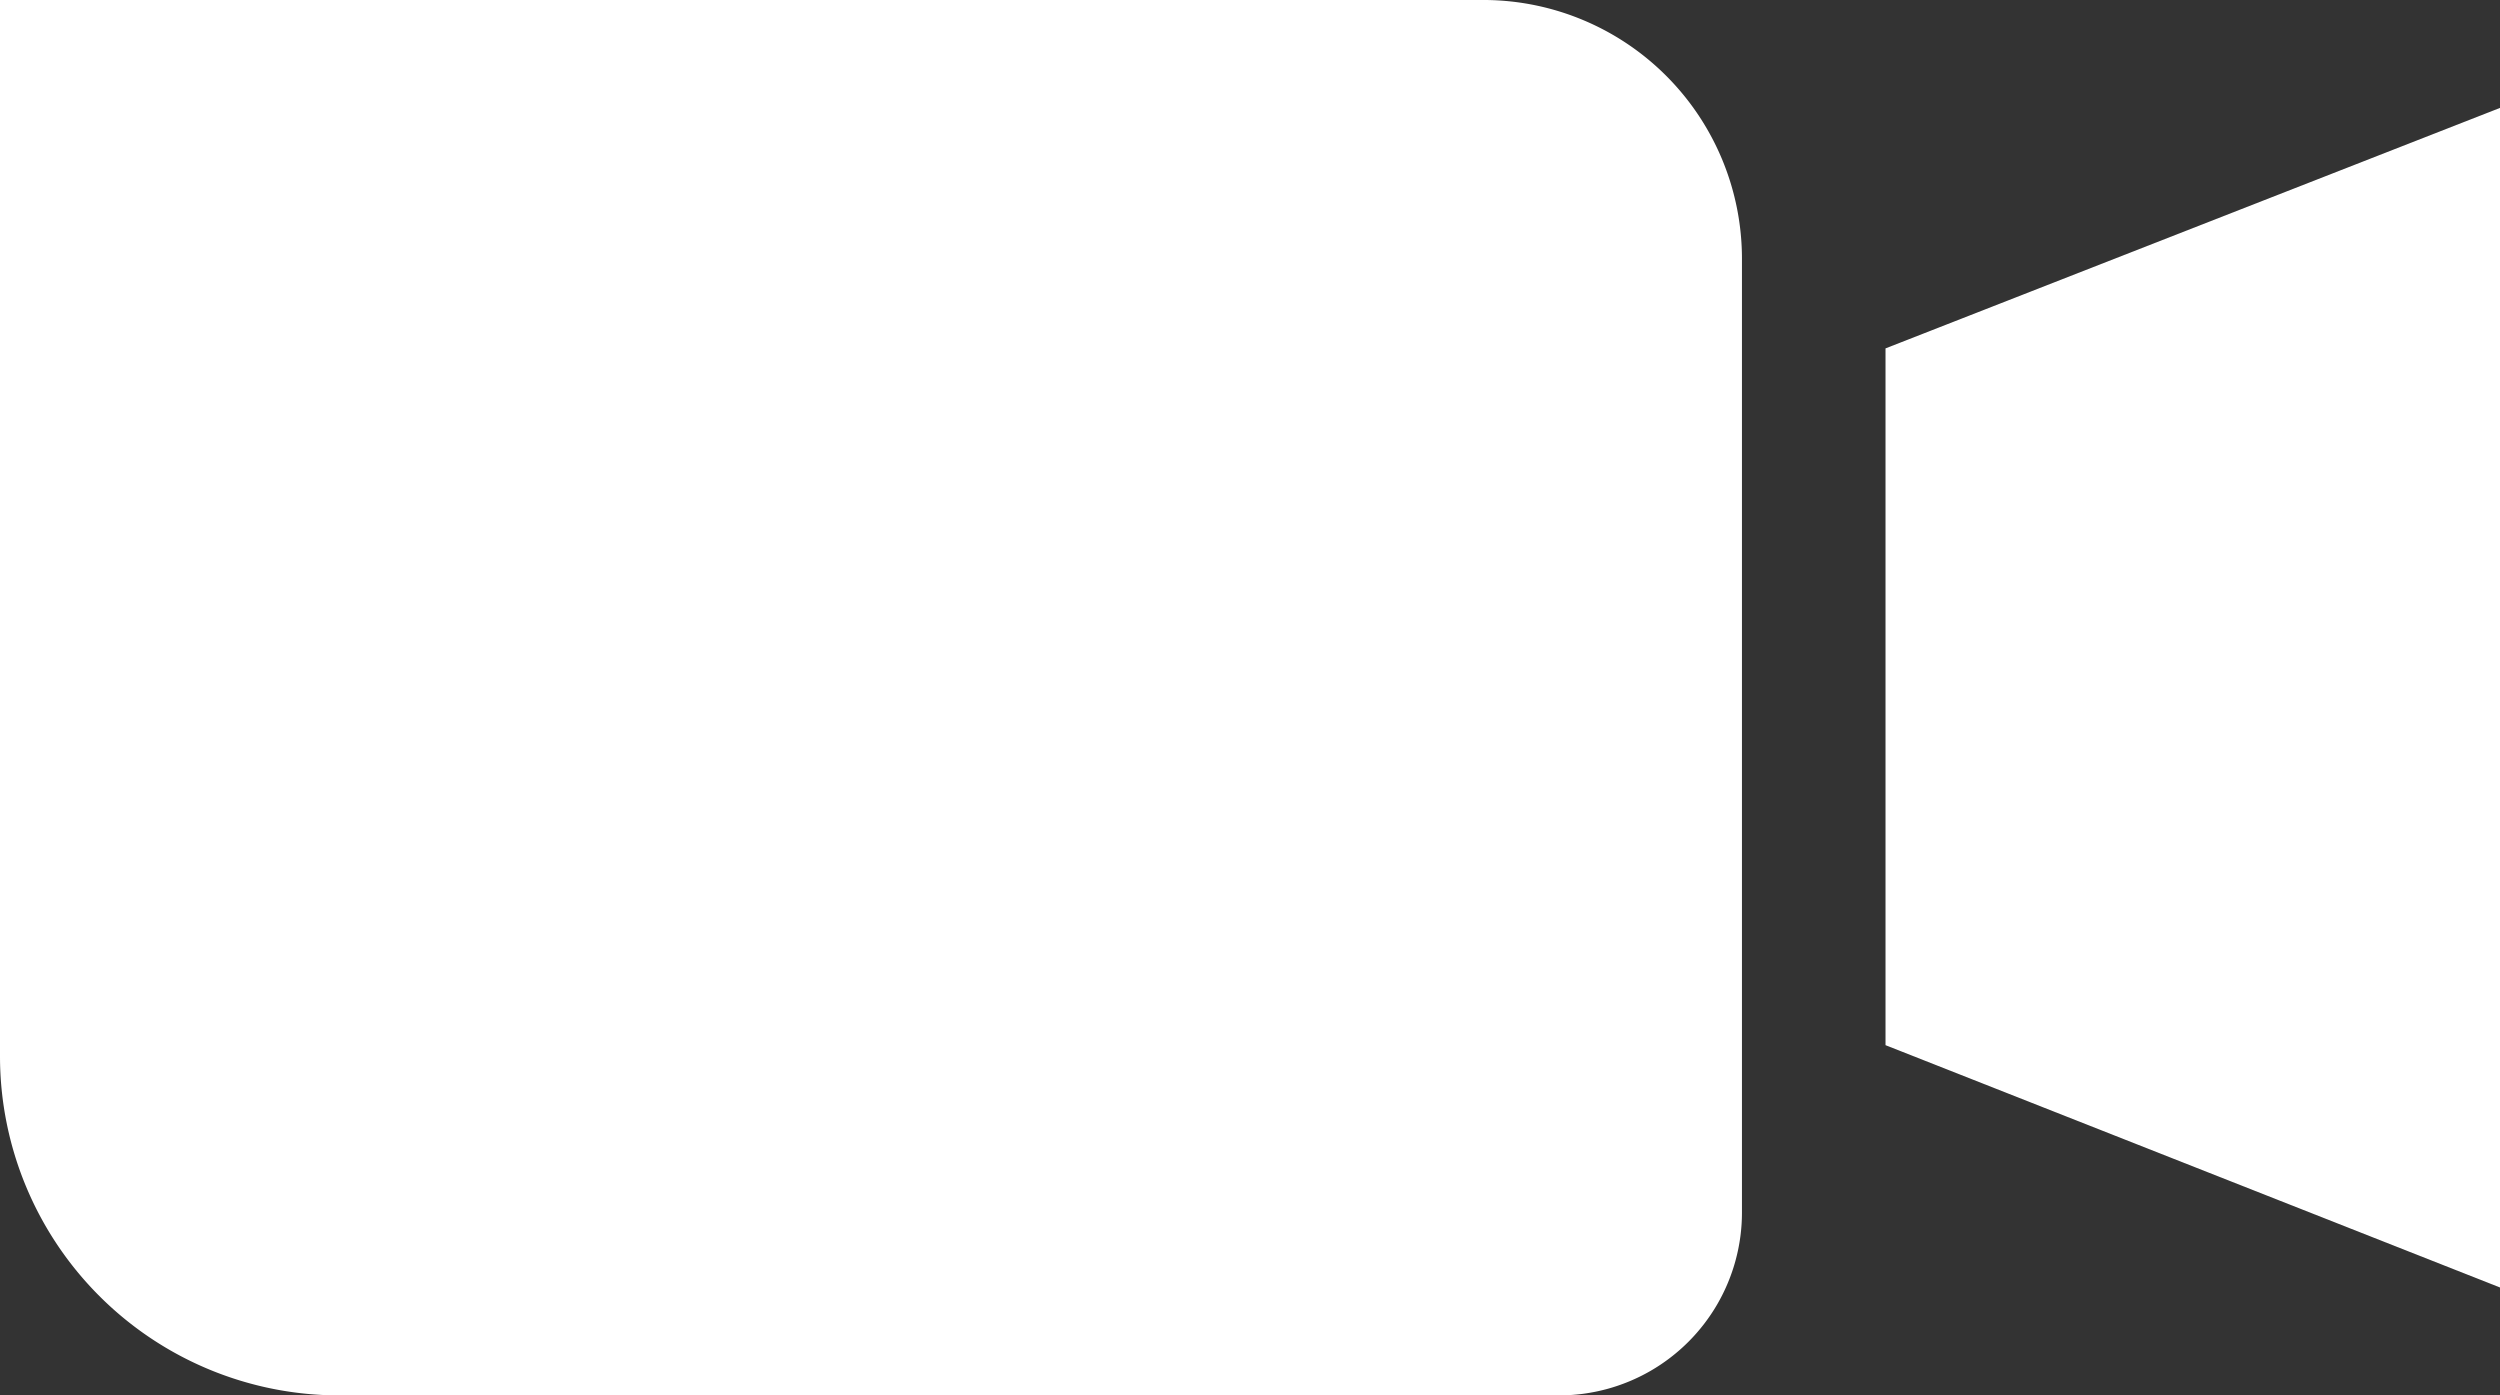 <svg xmlns="http://www.w3.org/2000/svg" viewBox="0 0 27.34 15.26"><rect x="0" y="0" width="27.34" height="15.26" fill="#333333" stroke="none"/><defs><style>.cls-1{fill:#fff;}</style></defs><g id="Layer_2" data-name="Layer 2"><g id="레이어_1" data-name="레이어 1"><polygon class="cls-1" points="27.34 14.08 27.34 1.18 20.62 3.81 20.62 11.43 27.34 14.08"/><path class="cls-1" d="M16.25,0H0V11.55a3.71,3.71,0,0,0,3.71,3.71H17.05a2,2,0,0,0,2-2V2.83A2.83,2.83,0,0,0,16.25,0Z"/></g></g></svg>